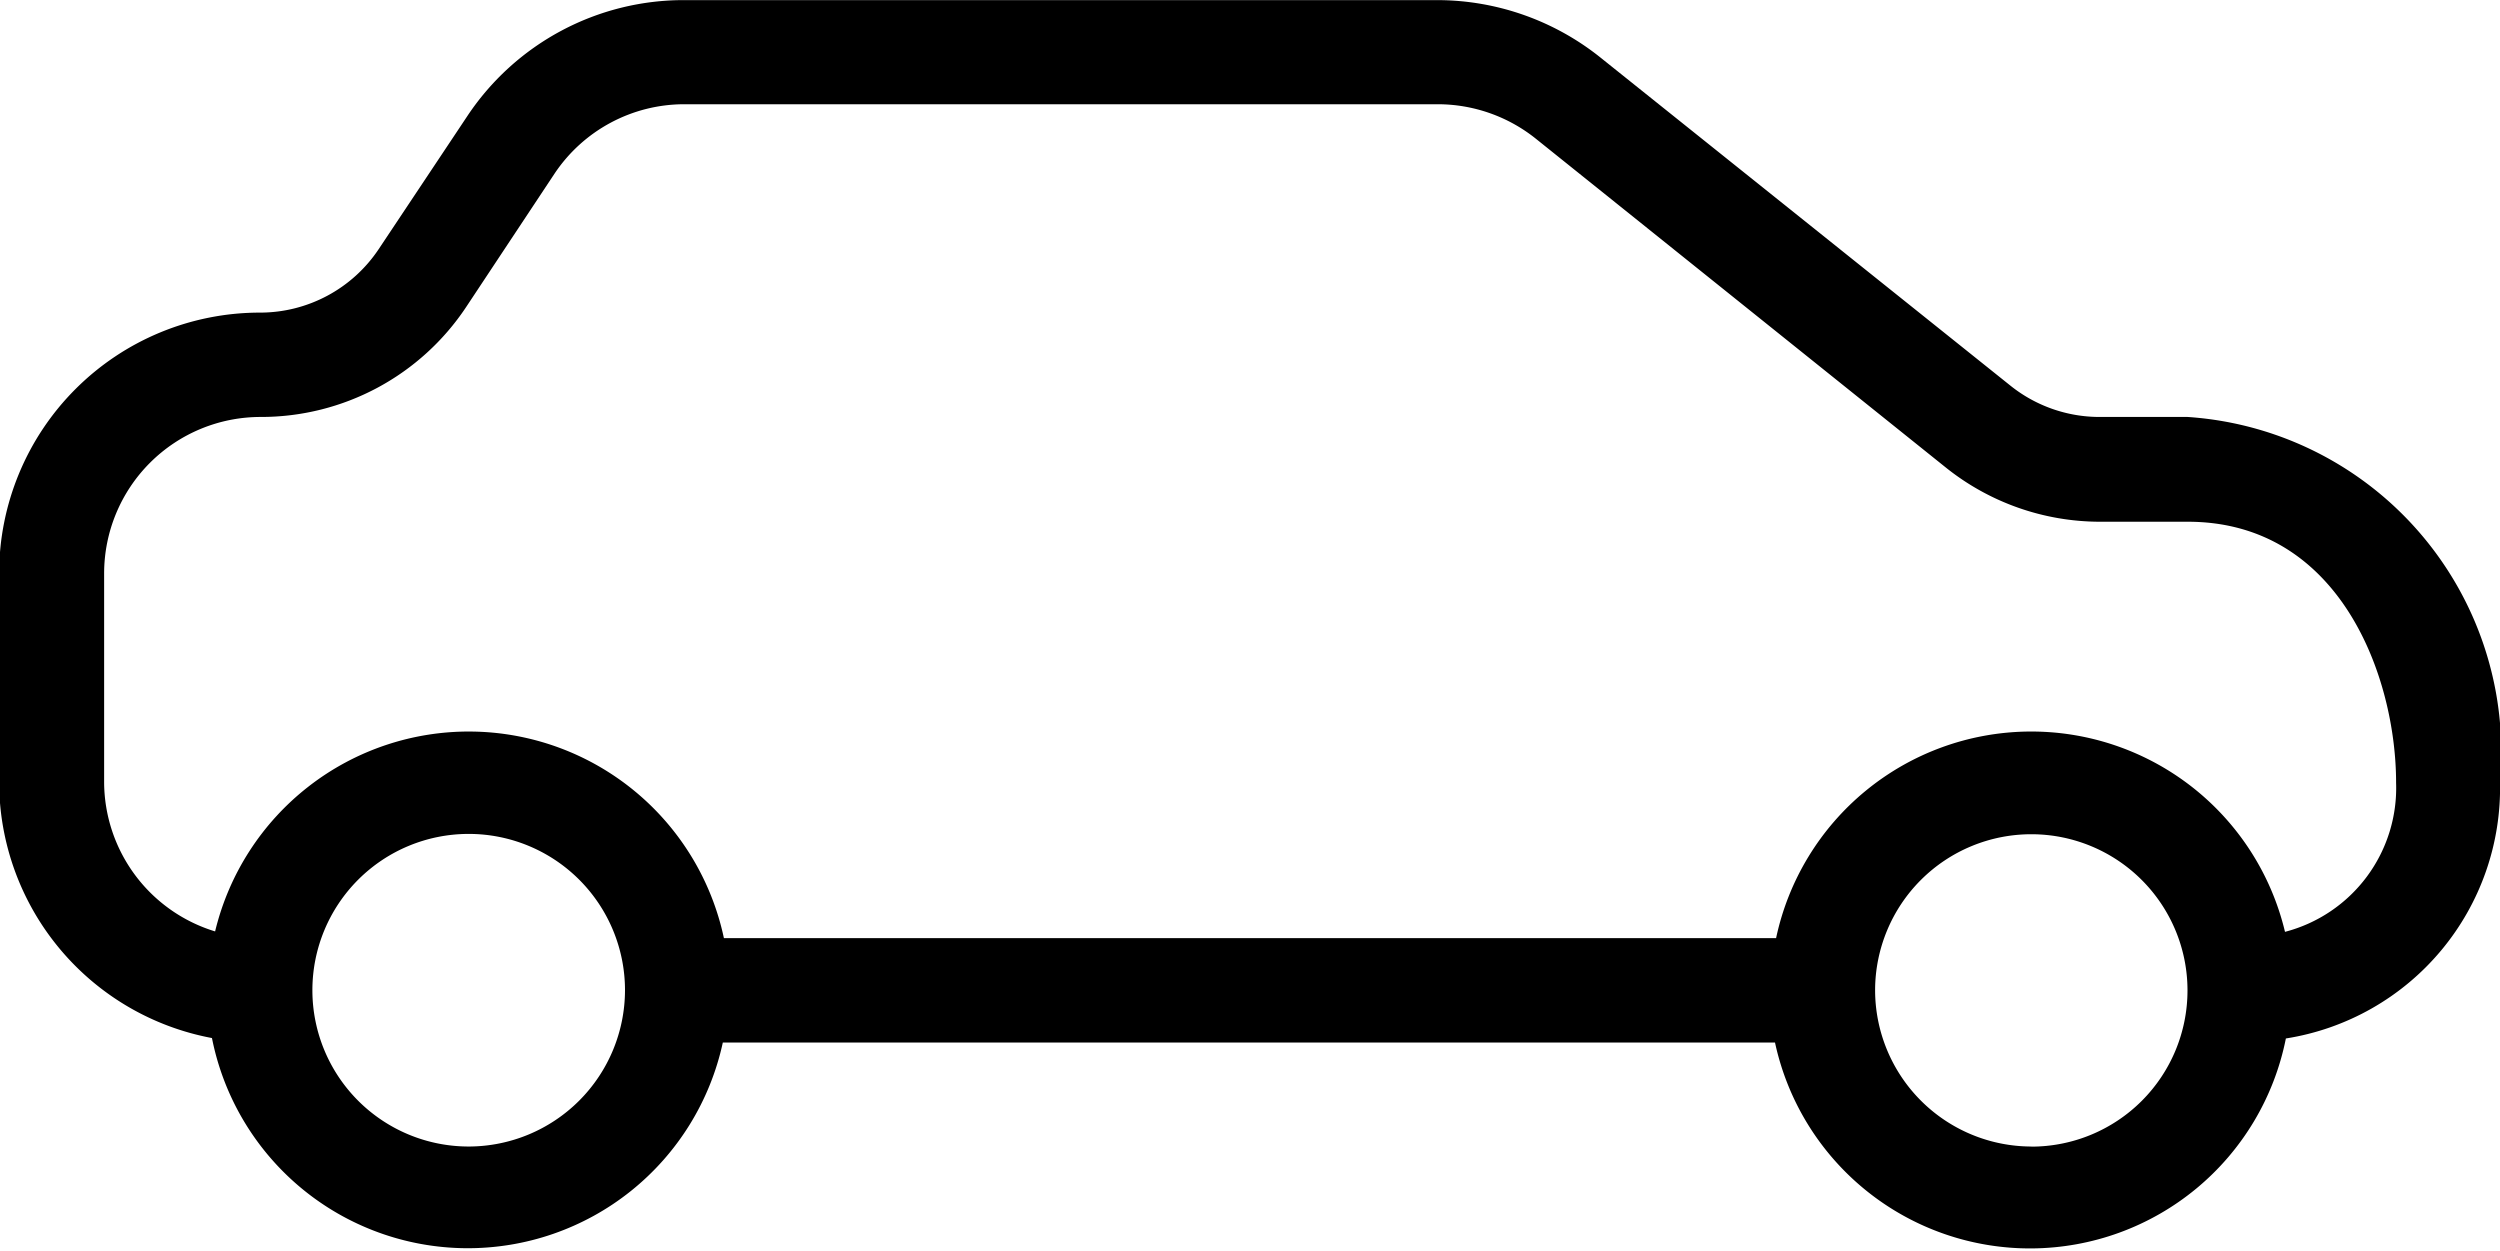 <svg xmlns="http://www.w3.org/2000/svg" width="23" height="11.507" viewBox="0 0 23 11.507"><path d="M23,135.192a3.092,3.092,0,0,0-2.875-3.356h-.811a1.311,1.311,0,0,1-.818-.288l-3.776-3.022a2.408,2.408,0,0,0-1.5-.525H6.3A2.391,2.391,0,0,0,4.3,129.067l-.816,1.225a1.312,1.312,0,0,1-1.092.584,2.4,2.4,0,0,0-2.4,2.4v1.918a2.4,2.4,0,0,0,1.958,2.356,2.4,2.4,0,0,0,4.7.041h9.68a2.4,2.4,0,0,0,4.7-.037A2.334,2.334,0,0,0,23,135.192ZM4.313,138.548A1.438,1.438,0,1,1,5.75,137.11,1.44,1.44,0,0,1,4.313,138.548Zm14.375,0a1.44,1.44,0,0,1-1.437-1.438h0a1.437,1.437,0,1,1,1.437,1.439Zm2.334-1.975a2.4,2.4,0,0,0-4.682.058H6.66a2.4,2.4,0,0,0-4.681-.062,1.441,1.441,0,0,1-1.021-1.376v-1.918A1.44,1.44,0,0,1,2.4,131.836a2.265,2.265,0,0,0,1.889-1.012L5.1,129.6a1.436,1.436,0,0,1,1.2-.641h6.927a1.445,1.445,0,0,1,.9.315L17.9,132.3a2.272,2.272,0,0,0,1.417.5h.81c1.406,0,1.917,1.434,1.917,2.4A1.368,1.368,0,0,1,21.022,136.573Z" transform="translate(0 -128)"/></svg>